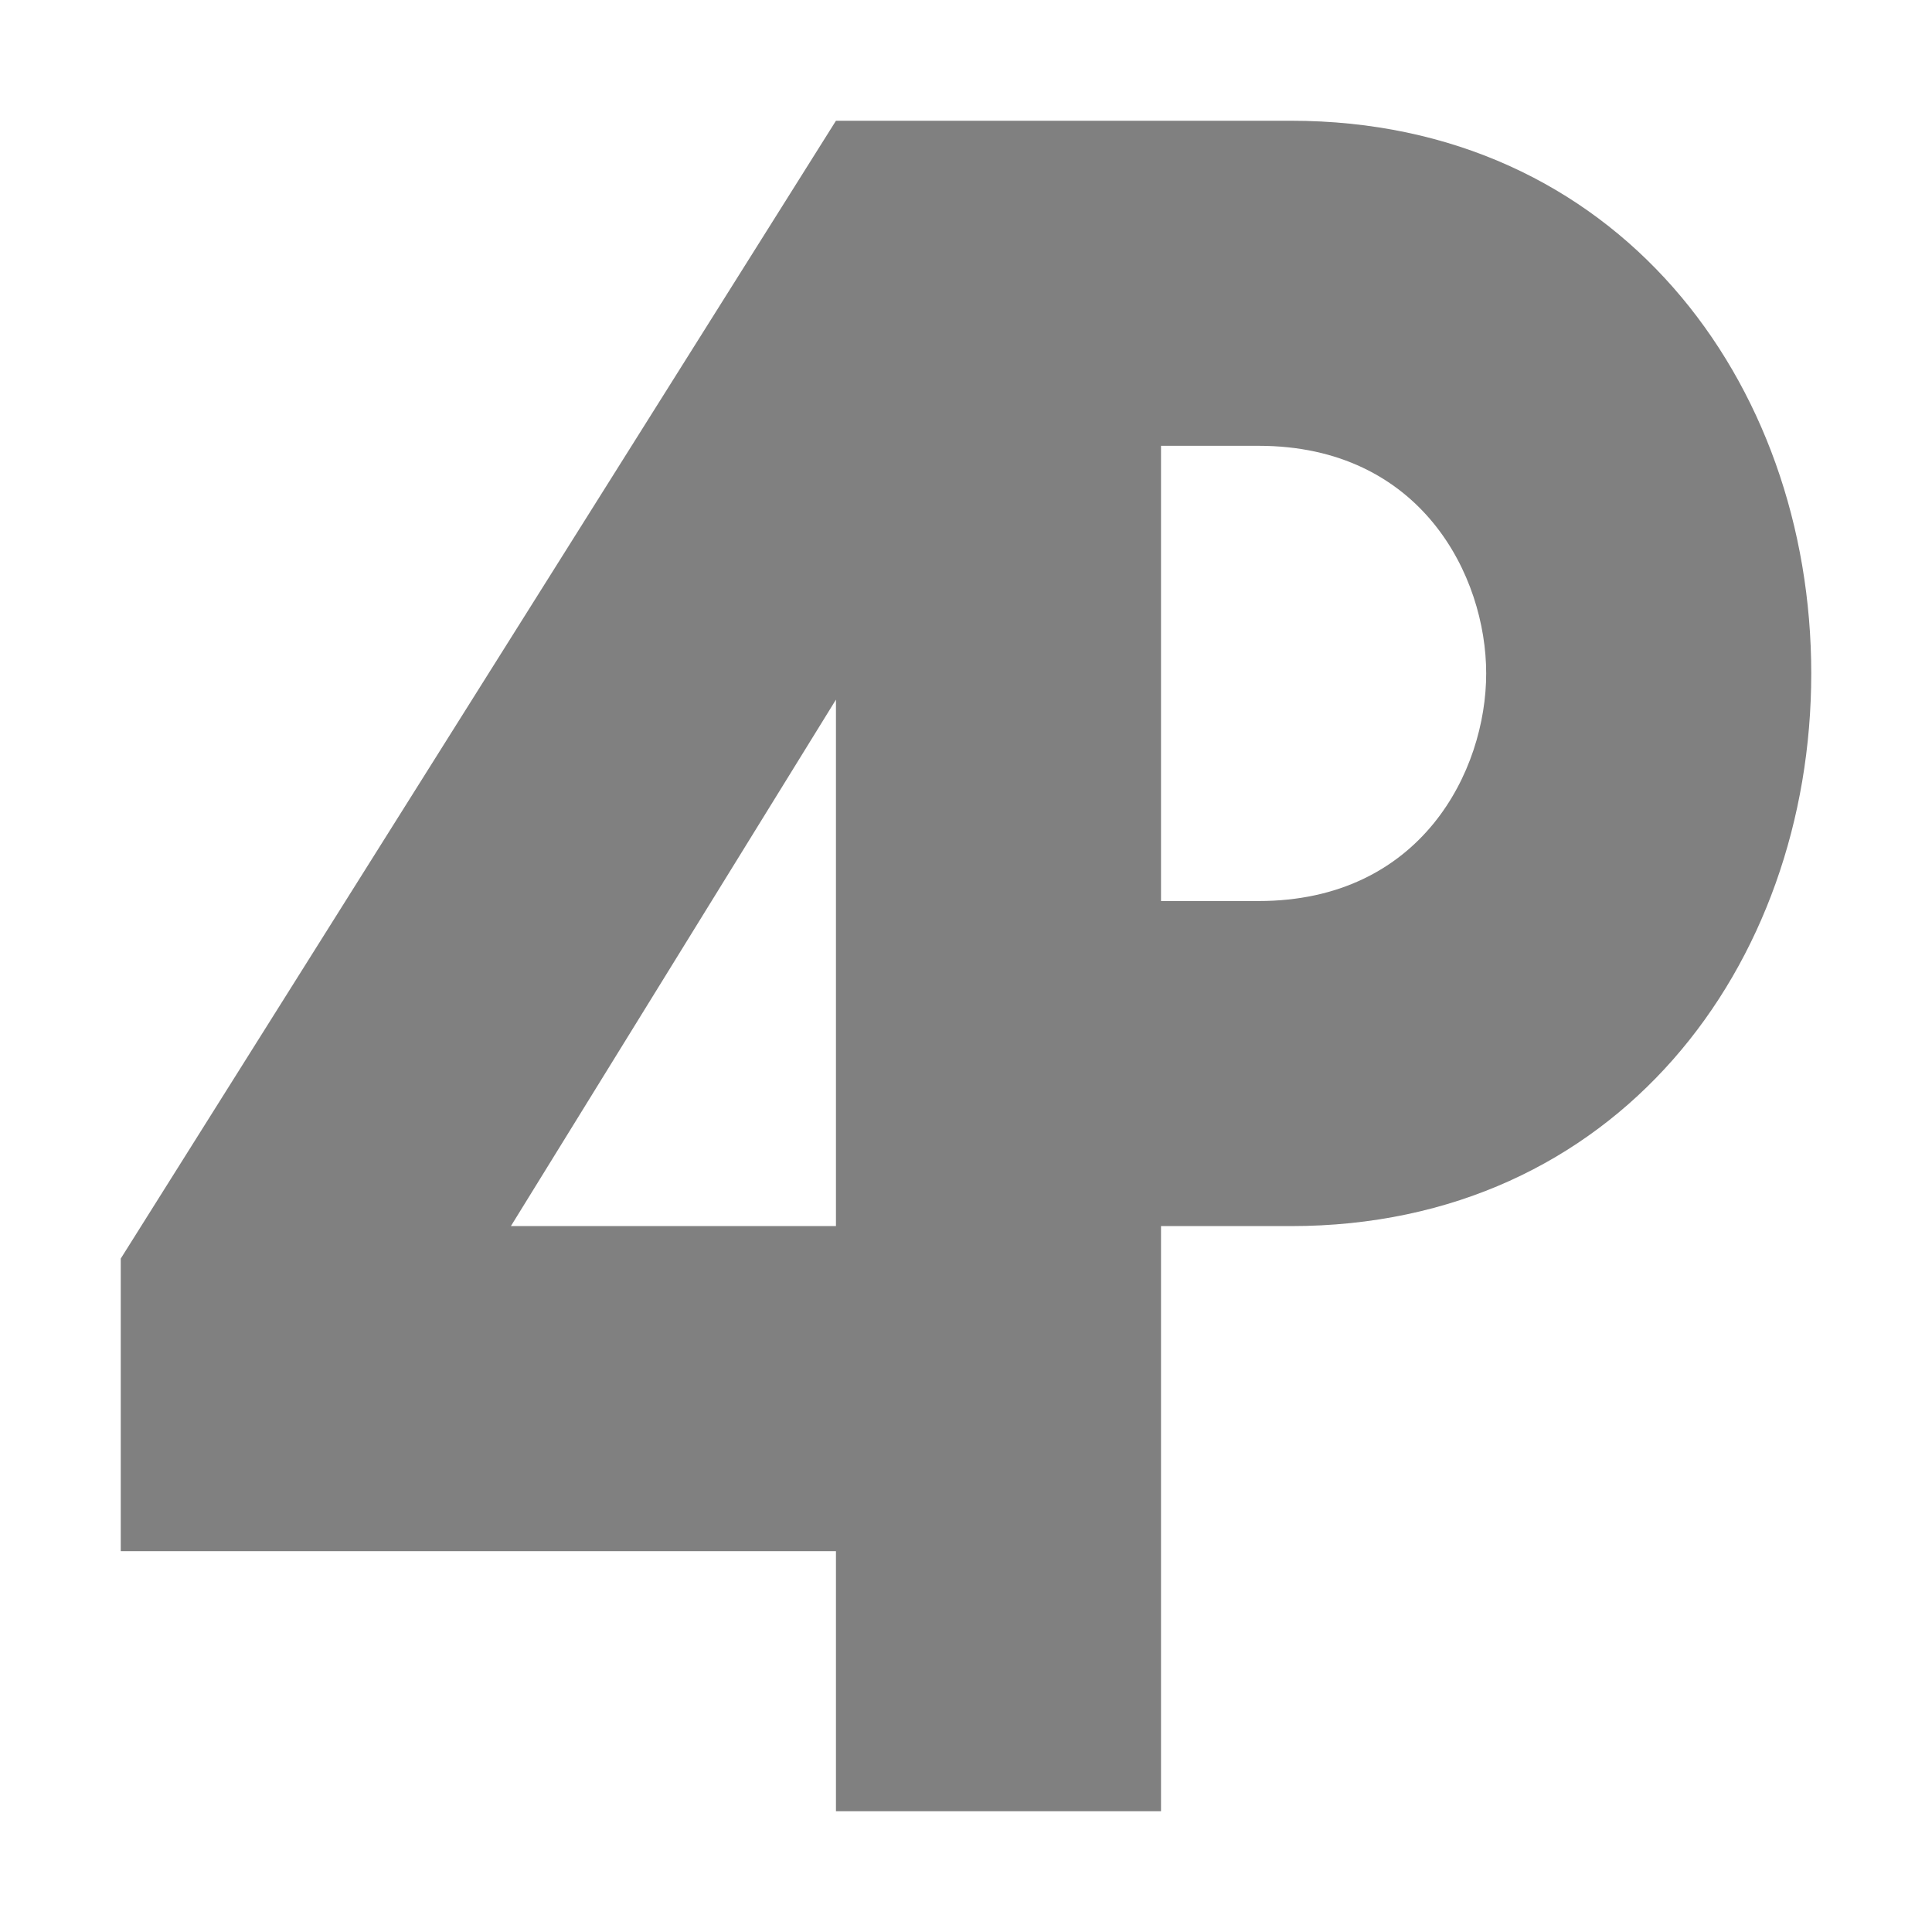 <?xml version="1.0" standalone="no"?><!-- Generator: Gravit.io --><svg xmlns="http://www.w3.org/2000/svg" xmlns:xlink="http://www.w3.org/1999/xlink" style="isolation:isolate" viewBox="0 0 16 16" width="16" height="16"><defs><clipPath id="_clipPath_iz0puOzrcW1DrN69mIu4v7NU39gJF2qw"><rect width="16" height="16"/></clipPath></defs><g clip-path="url(#_clipPath_iz0puOzrcW1DrN69mIu4v7NU39gJF2qw)"><path d=" M 6.923 1 L 1 10.423 L 1 12.846 L 6.923 12.846 L 6.923 15 L 9.615 15 L 9.615 10.154 L 10.692 10.154 C 13.385 10.154 15 8 15 5.577 C 15 3.154 13.385 1 10.692 1 L 6.923 1 L 6.923 1 Z  M 9.615 3.692 L 10.423 3.692 C 11.769 3.692 12.308 4.769 12.308 5.577 C 12.308 6.385 11.769 7.462 10.423 7.462 L 9.615 7.462 M 6.923 5.794 L 6.923 10.154 L 4.231 10.154" fill="#808080"/><rect x="18.188" y="-0.156" width="4.625" height="3.594" transform="matrix(1,0,0,1,0,0)" fill="#808080"/></g></svg>